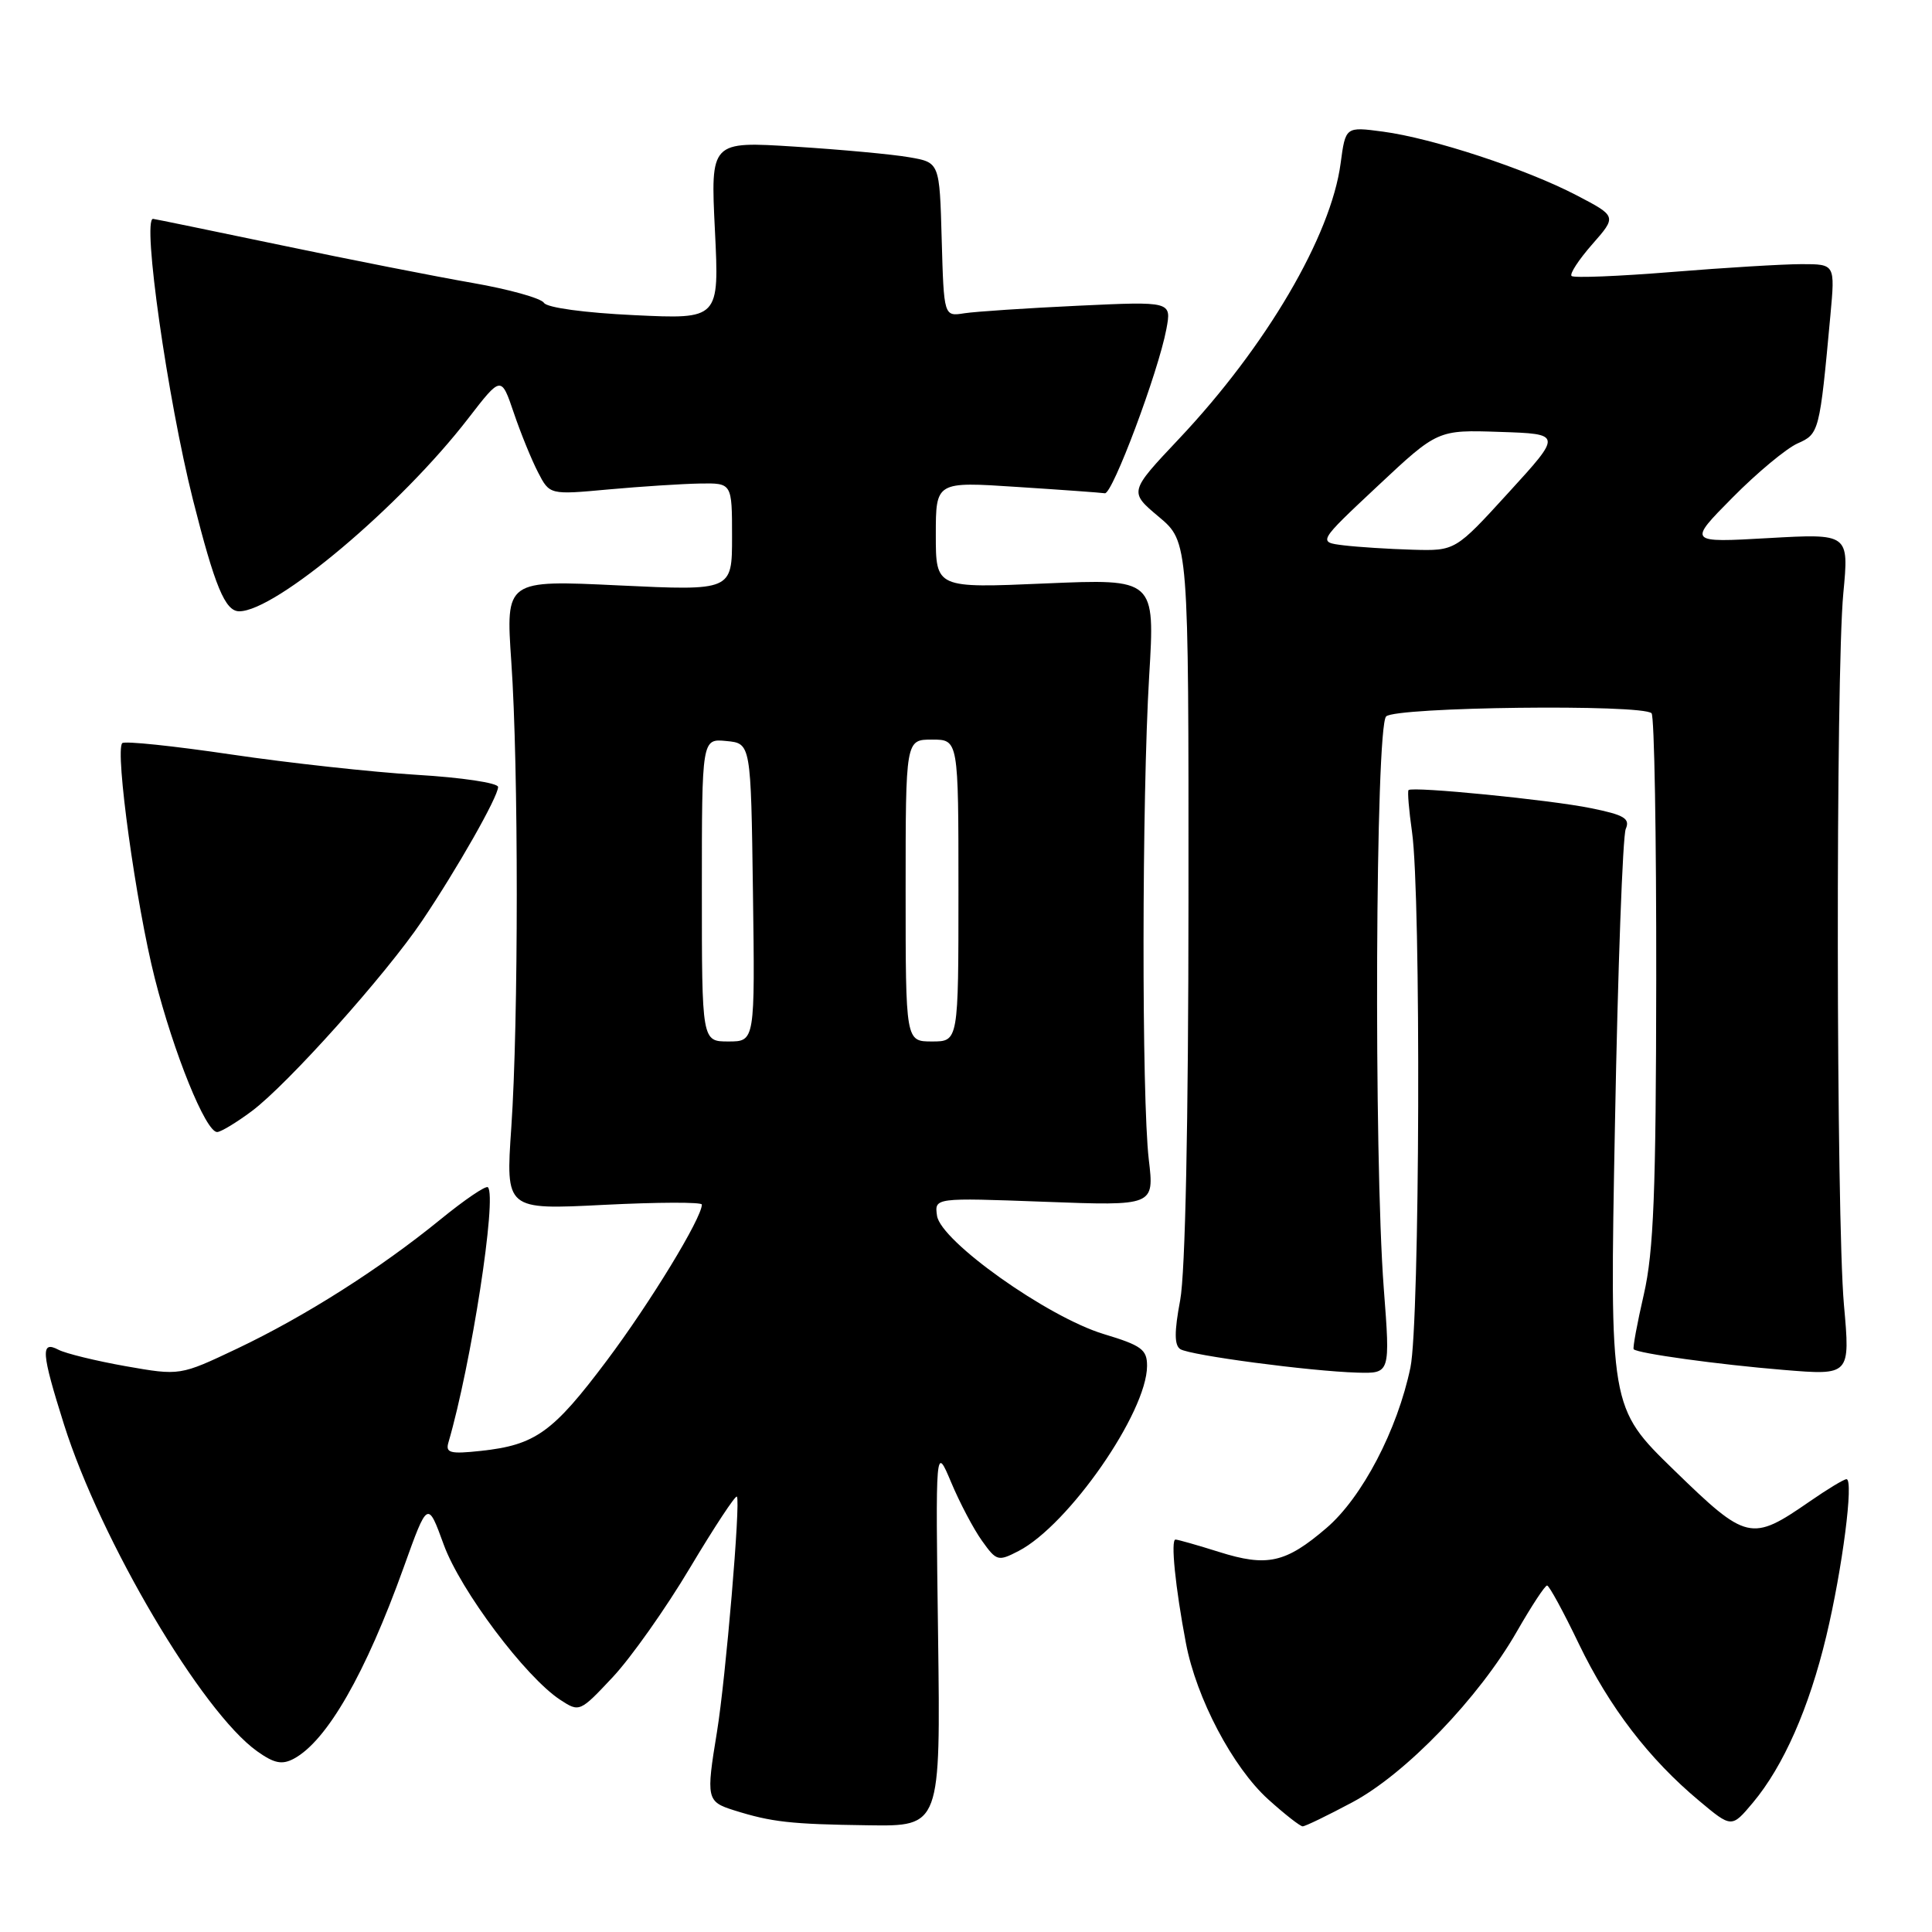 <?xml version="1.0" encoding="UTF-8" standalone="no"?>
<!DOCTYPE svg PUBLIC "-//W3C//DTD SVG 1.1//EN" "http://www.w3.org/Graphics/SVG/1.1/DTD/svg11.dtd" >
<svg xmlns="http://www.w3.org/2000/svg" xmlns:xlink="http://www.w3.org/1999/xlink" version="1.1" viewBox="0 0 256 256">
 <g >
 <path fill="currentColor"
d=" M 124.30 216.75 C 123.96 191.50 123.96 191.50 126.03 196.41 C 127.16 199.11 129.00 202.60 130.11 204.15 C 132.04 206.86 132.25 206.92 134.96 205.52 C 141.59 202.09 151.97 187.15 151.99 181.00 C 152.00 178.82 151.26 178.28 146.25 176.77 C 138.81 174.52 124.64 164.46 124.16 161.09 C 123.82 158.70 123.82 158.70 138.38 159.24 C 152.95 159.79 152.95 159.79 152.22 153.64 C 151.27 145.52 151.30 105.86 152.27 89.59 C 153.05 76.69 153.05 76.69 138.52 77.31 C 124.00 77.94 124.00 77.94 124.00 70.87 C 124.00 63.81 124.00 63.81 134.75 64.52 C 140.66 64.90 145.90 65.28 146.40 65.36 C 147.40 65.52 153.48 49.30 154.55 43.61 C 155.24 39.93 155.24 39.93 142.87 40.51 C 136.07 40.83 129.28 41.28 127.78 41.51 C 125.07 41.94 125.07 41.94 124.78 31.73 C 124.50 21.53 124.50 21.53 120.50 20.84 C 118.30 20.45 111.47 19.82 105.33 19.43 C 94.15 18.72 94.15 18.72 94.73 30.51 C 95.31 42.30 95.31 42.30 84.04 41.76 C 77.47 41.45 72.48 40.77 72.08 40.13 C 71.70 39.52 67.45 38.33 62.62 37.49 C 57.79 36.65 46.35 34.40 37.20 32.48 C 28.04 30.57 20.43 29.00 20.28 29.00 C 18.81 29.00 22.20 52.83 25.57 66.23 C 28.47 77.71 29.83 81.00 31.70 81.00 C 36.53 81.00 53.09 67.06 62.06 55.42 C 66.41 49.79 66.41 49.79 68.08 54.70 C 68.99 57.39 70.44 60.94 71.29 62.58 C 72.83 65.57 72.83 65.57 80.66 64.85 C 84.97 64.46 90.41 64.11 92.75 64.07 C 97.00 64.00 97.00 64.00 97.00 71.14 C 97.00 78.28 97.00 78.28 82.00 77.57 C 67.01 76.85 67.01 76.85 67.75 87.68 C 68.72 101.63 68.71 135.41 67.75 149.40 C 67.00 160.31 67.00 160.31 80.00 159.65 C 87.15 159.29 93.00 159.27 93.00 159.61 C 93.00 161.39 86.15 172.63 80.40 180.29 C 73.26 189.81 70.94 191.47 63.72 192.25 C 59.64 192.69 59.01 192.52 59.42 191.13 C 62.44 180.80 65.88 158.55 64.65 157.32 C 64.39 157.05 61.55 158.98 58.34 161.60 C 50.31 168.14 40.42 174.42 31.42 178.70 C 23.85 182.29 23.85 182.29 16.67 181.03 C 12.73 180.33 8.71 179.35 7.75 178.85 C 5.35 177.59 5.47 179.21 8.48 188.75 C 13.35 204.15 26.75 226.84 34.07 232.05 C 36.33 233.66 37.37 233.87 38.93 233.04 C 43.32 230.69 48.44 221.76 53.50 207.66 C 56.67 198.83 56.67 198.83 58.80 204.68 C 61.01 210.74 69.63 222.22 74.24 225.24 C 76.78 226.90 76.84 226.87 81.21 222.21 C 83.63 219.62 88.24 213.10 91.44 207.72 C 94.65 202.35 97.44 198.11 97.64 198.31 C 98.16 198.83 96.16 222.39 95.00 229.50 C 93.55 238.33 93.63 238.73 97.25 239.87 C 102.25 241.44 104.74 241.72 115.07 241.86 C 124.63 242.00 124.63 242.00 124.30 216.75 Z  M 179.18 238.82 C 186.26 235.05 195.96 224.98 201.00 216.17 C 202.93 212.81 204.72 210.07 205.00 210.09 C 205.28 210.11 207.17 213.58 209.20 217.81 C 213.26 226.23 218.50 233.07 225.15 238.62 C 229.45 242.22 229.45 242.22 232.27 238.86 C 236.32 234.02 239.71 226.33 241.99 216.81 C 244.13 207.87 245.66 196.00 244.67 196.00 C 244.33 196.00 242.13 197.33 239.78 198.96 C 232.04 204.31 231.46 204.17 221.83 194.81 C 213.28 186.50 213.28 186.50 213.99 149.00 C 214.37 128.38 215.02 110.75 215.42 109.84 C 216.02 108.46 215.22 107.98 210.82 107.09 C 205.41 105.98 187.16 104.18 186.64 104.69 C 186.48 104.85 186.69 107.35 187.10 110.24 C 188.31 118.70 188.14 175.22 186.89 181.20 C 185.17 189.47 180.48 198.44 175.75 202.48 C 170.35 207.11 167.90 207.65 161.53 205.64 C 158.67 204.74 156.07 204.00 155.76 204.00 C 155.10 204.00 155.73 210.29 157.14 217.72 C 158.52 225.02 163.35 234.18 168.04 238.42 C 170.22 240.39 172.28 242.00 172.61 242.00 C 172.95 242.00 175.90 240.57 179.18 238.82 Z  M 183.36 170.75 C 182.02 153.20 182.25 96.35 183.67 94.93 C 184.93 93.67 217.61 93.28 218.84 94.51 C 219.21 94.87 219.48 110.77 219.46 129.83 C 219.43 157.96 219.12 165.82 217.82 171.50 C 216.93 175.35 216.33 178.63 216.47 178.78 C 216.98 179.33 227.67 180.81 236.33 181.52 C 245.17 182.25 245.17 182.25 244.33 172.88 C 243.30 161.22 243.23 89.33 244.25 78.60 C 245.00 70.70 245.00 70.70 234.33 71.30 C 223.65 71.91 223.65 71.91 229.57 65.93 C 232.82 62.64 236.70 59.42 238.18 58.76 C 241.05 57.49 241.11 57.29 242.54 41.75 C 243.16 35.00 243.16 35.00 238.72 35.00 C 236.29 35.00 228.54 35.47 221.52 36.04 C 214.49 36.61 208.51 36.85 208.24 36.57 C 207.96 36.29 209.20 34.40 210.99 32.36 C 214.24 28.66 214.24 28.66 208.87 25.86 C 202.19 22.38 189.80 18.31 183.24 17.44 C 178.29 16.78 178.29 16.78 177.64 21.64 C 176.36 31.27 167.78 45.90 156.21 58.16 C 149.60 65.17 149.60 65.17 153.55 68.48 C 157.50 71.80 157.50 71.80 157.48 119.15 C 157.47 148.85 157.06 168.65 156.38 172.28 C 155.59 176.48 155.60 178.26 156.40 178.77 C 157.70 179.59 173.59 181.70 179.86 181.88 C 184.22 182.00 184.22 182.00 183.36 170.75 Z  M 33.35 147.24 C 38.10 143.70 51.15 129.12 55.94 122.00 C 60.59 115.10 66.00 105.57 66.00 104.28 C 66.00 103.74 61.16 103.02 55.25 102.67 C 49.34 102.31 38.26 101.10 30.63 99.97 C 22.99 98.84 16.50 98.16 16.20 98.47 C 15.21 99.46 18.03 119.86 20.51 129.63 C 23.03 139.57 27.26 150.00 28.77 150.00 C 29.25 150.00 31.31 148.76 33.35 147.24 Z  M 93.00 117.94 C 93.00 97.87 93.00 97.87 96.25 98.19 C 99.50 98.50 99.50 98.50 99.77 118.25 C 100.04 138.00 100.04 138.00 96.52 138.00 C 93.00 138.00 93.00 138.00 93.00 117.94 Z  M 120.00 118.00 C 120.00 98.00 120.00 98.00 123.50 98.00 C 127.00 98.00 127.00 98.00 127.00 118.00 C 127.00 138.00 127.00 138.00 123.50 138.00 C 120.00 138.00 120.00 138.00 120.00 118.00 Z  M 178.05 72.26 C 174.61 71.84 174.61 71.84 182.55 64.40 C 190.50 56.95 190.50 56.95 198.74 57.23 C 206.99 57.50 206.99 57.50 199.91 65.25 C 192.84 73.00 192.84 73.00 187.17 72.84 C 184.05 72.75 179.95 72.49 178.05 72.26 Z "/>
</g>
</svg>